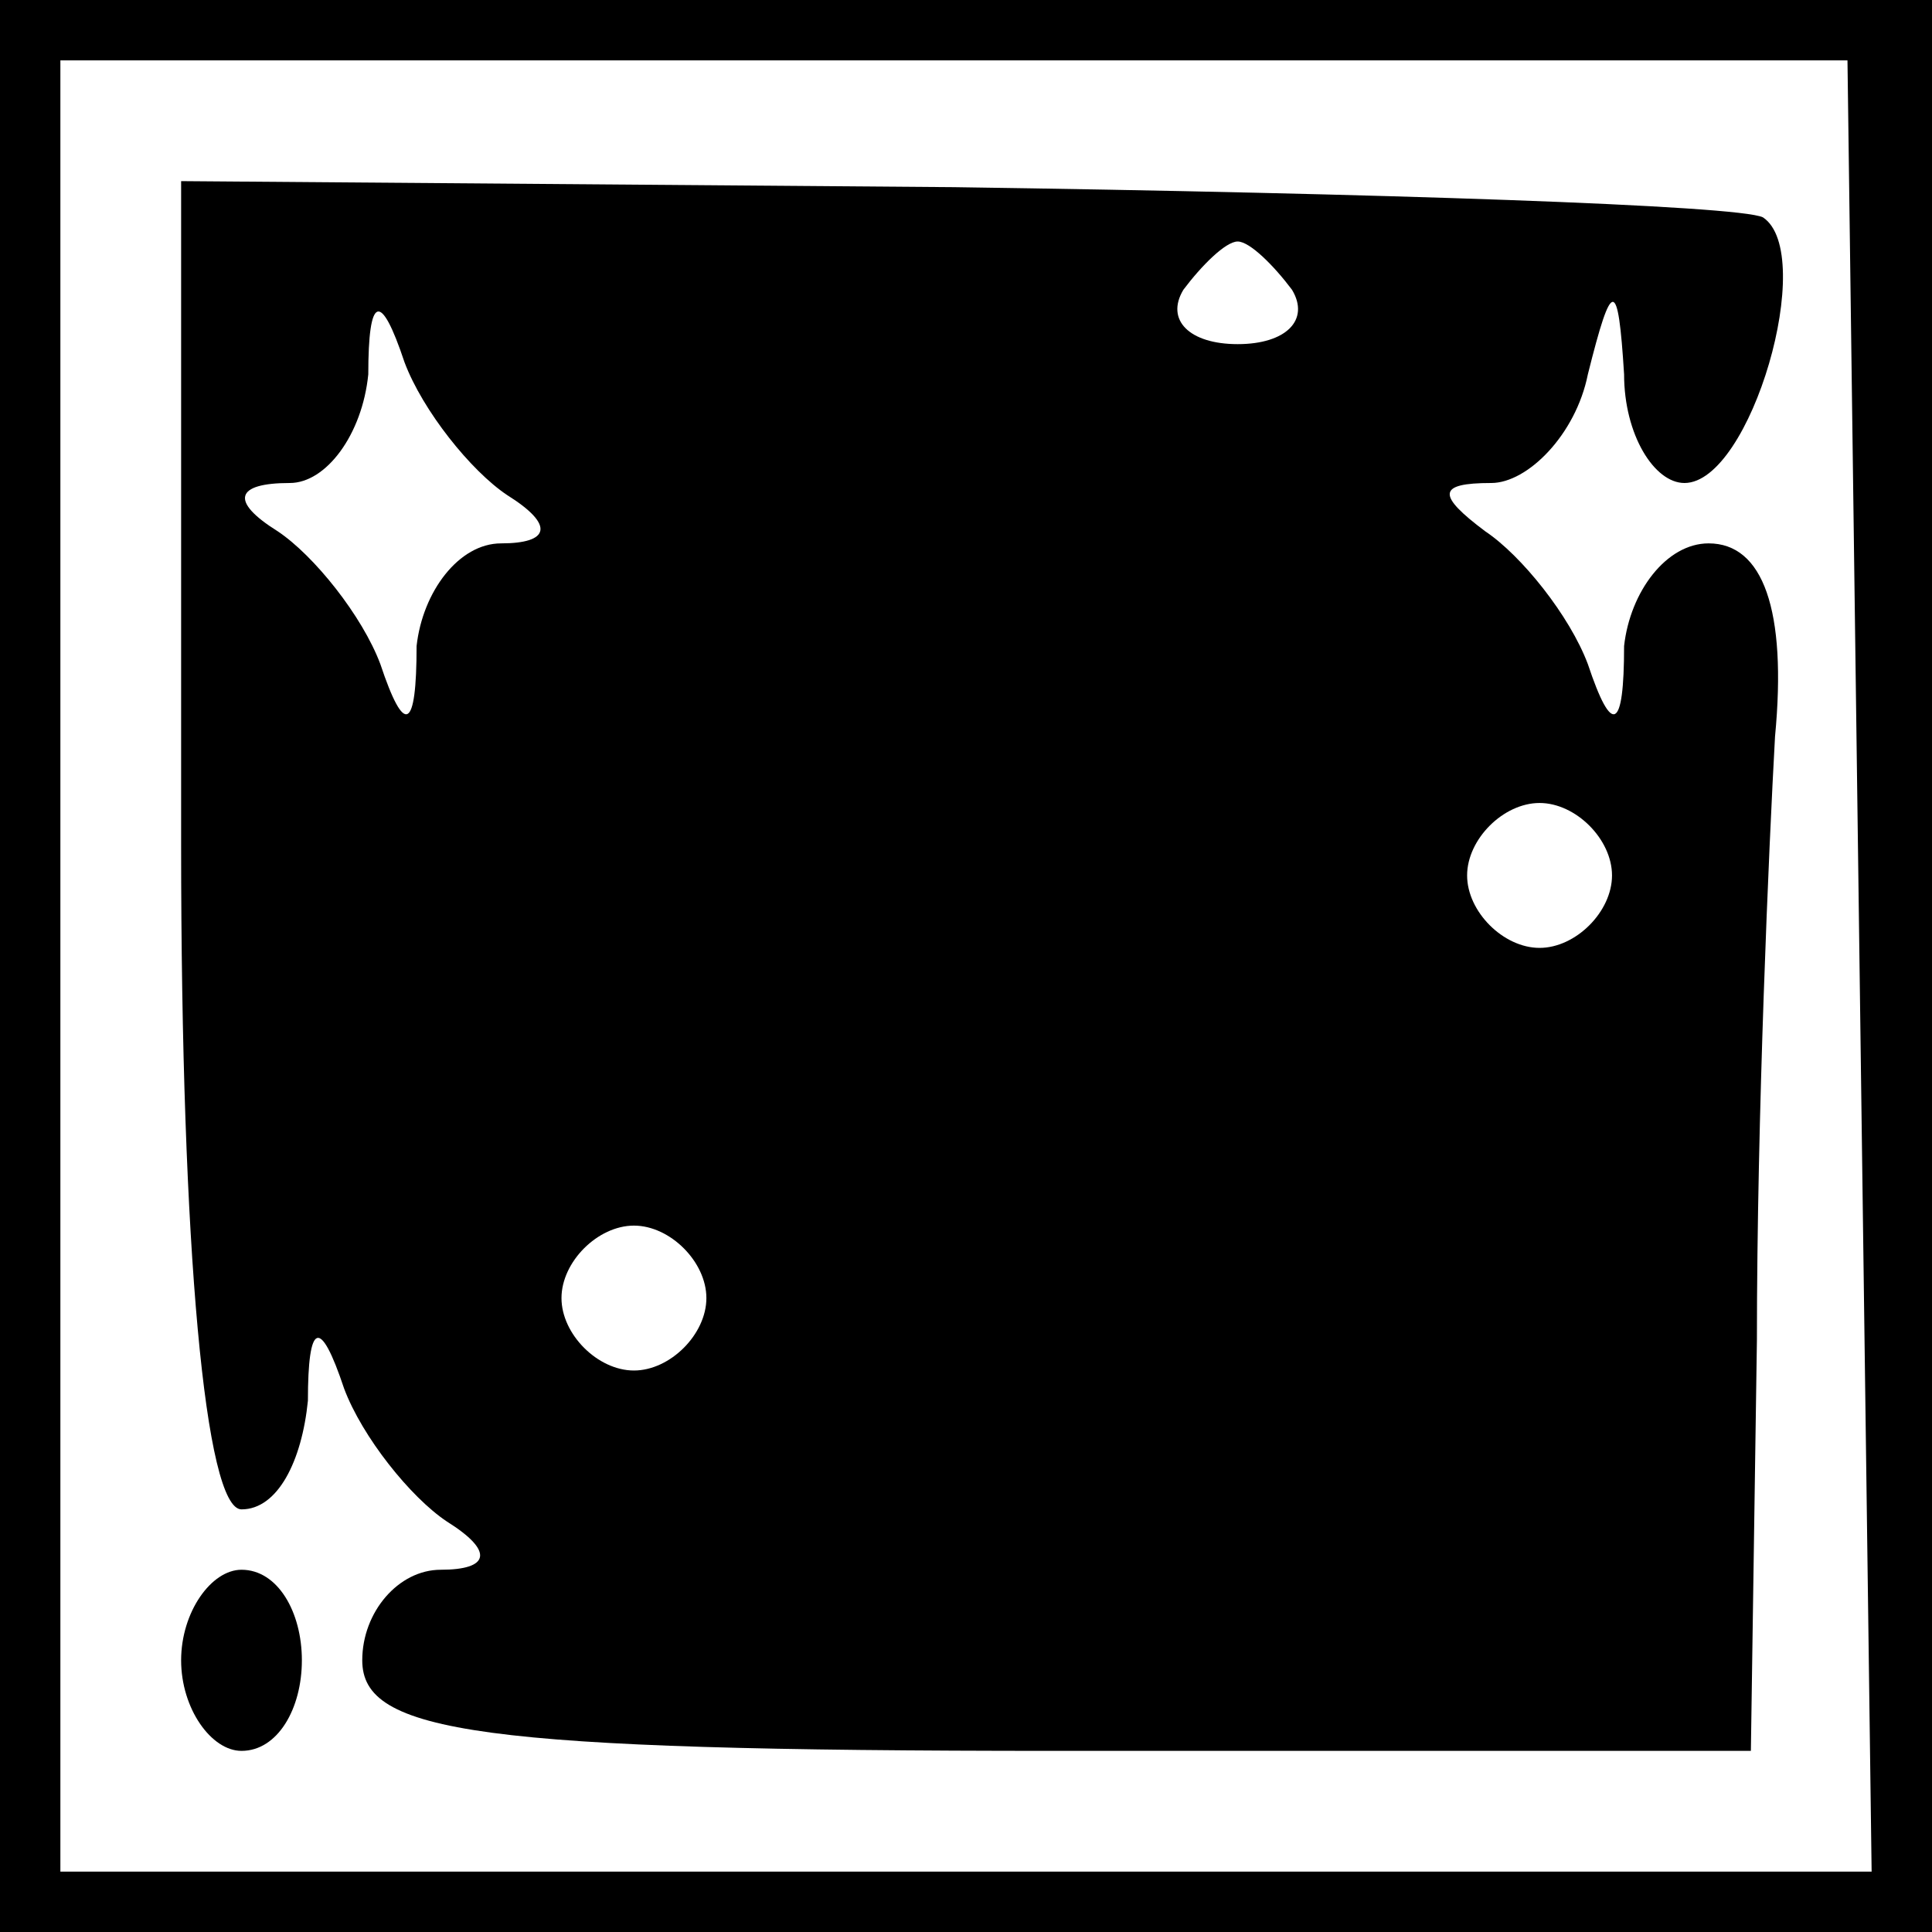 <?xml version="1.0" standalone="no"?>
<!DOCTYPE svg PUBLIC "-//W3C//DTD SVG 20010904//EN"
 "http://www.w3.org/TR/2001/REC-SVG-20010904/DTD/svg10.dtd">
<svg version="1.0" xmlns="http://www.w3.org/2000/svg"
 width="32pt" height="32pt" viewBox="0 0 32 32"
 preserveAspectRatio="xMidYMid meet">
<rect x="0" y="0" width="32" height="32" fill="#808080" stroke="none"/>
<g transform="translate(0,32) scale(0.1,-0.1)"
fill="#000000" stroke="none">
<path fill="#000000" stroke="none" d="M0 160 l0 -160 160 0 160 0 0 160 0
160 -160 0 -160 0 0 -160z"/>
<path fill="#ffffff" stroke="none" d="M308 160 l2 -150 -150 0 -150 0 0 150
0 150 148 0 148 0 2 -150z"/>
<path fill="#000000" stroke="none" d="M30 180 c0 -67 4 -110 10 -110 6 0 10
8 11 18 0 13 2 14 6 2 3 -8 11 -18 17 -22 8 -5 7 -8 -1 -8 -7 0 -13 -7 -13
-15 0 -12 19 -15 115 -15 l115 0 1 68 c0 37 2 82 3 100 2 21 -2 32 -11 32 -7
0 -13 -8 -14 -17 0 -14 -2 -15 -6 -3 -3 8 -11 18 -17 22 -8 6 -8 8 1 8 6 0 14
8 16 18 4 16 5 16 6 0 0 -10 5 -18 10 -18 11 0 22 38 13 44 -4 2 -64 4 -134 5
l-128 1 0 -110z"/>
<path fill="#ffffff" stroke="none" d="M214 272 c3 -5 -1 -9 -9 -9 -8 0 -12 4
-9 9 3 4 7 8 9 8 2 0 6 -4 9 -8z"/>
<path fill="#ffffff" stroke="none" d="M84 238 c8 -5 7 -8 -1 -8 -7 0 -13 -8
-14 -17 0 -14 -2 -15 -6 -3 -3 8 -11 18 -17 22 -8 5 -7 8 2 8 6 0 12 8 13 18
0 13 2 14 6 2 3 -8 11 -18 17 -22z"/>
<path fill="#ffffff" stroke="none" d="M267 175 c0 -6 -6 -12 -12 -12 -6 0
-12 6 -12 12 0 6 6 12 12 12 6 0 12 -6 12 -12z"/>
<path fill="#ffffff" stroke="none" d="M117 105 c0 -6 -6 -12 -12 -12 -6 0
-12 6 -12 12 0 6 6 12 12 12 6 0 12 -6 12 -12z"/>
<path fill="#000000" stroke="none" d="M30 45 c0 -8 5 -15 10 -15 6 0 10 7 10
15 0 8 -4 15 -10 15 -5 0 -10 -7 -10 -15z"/>
</g>
</svg>
